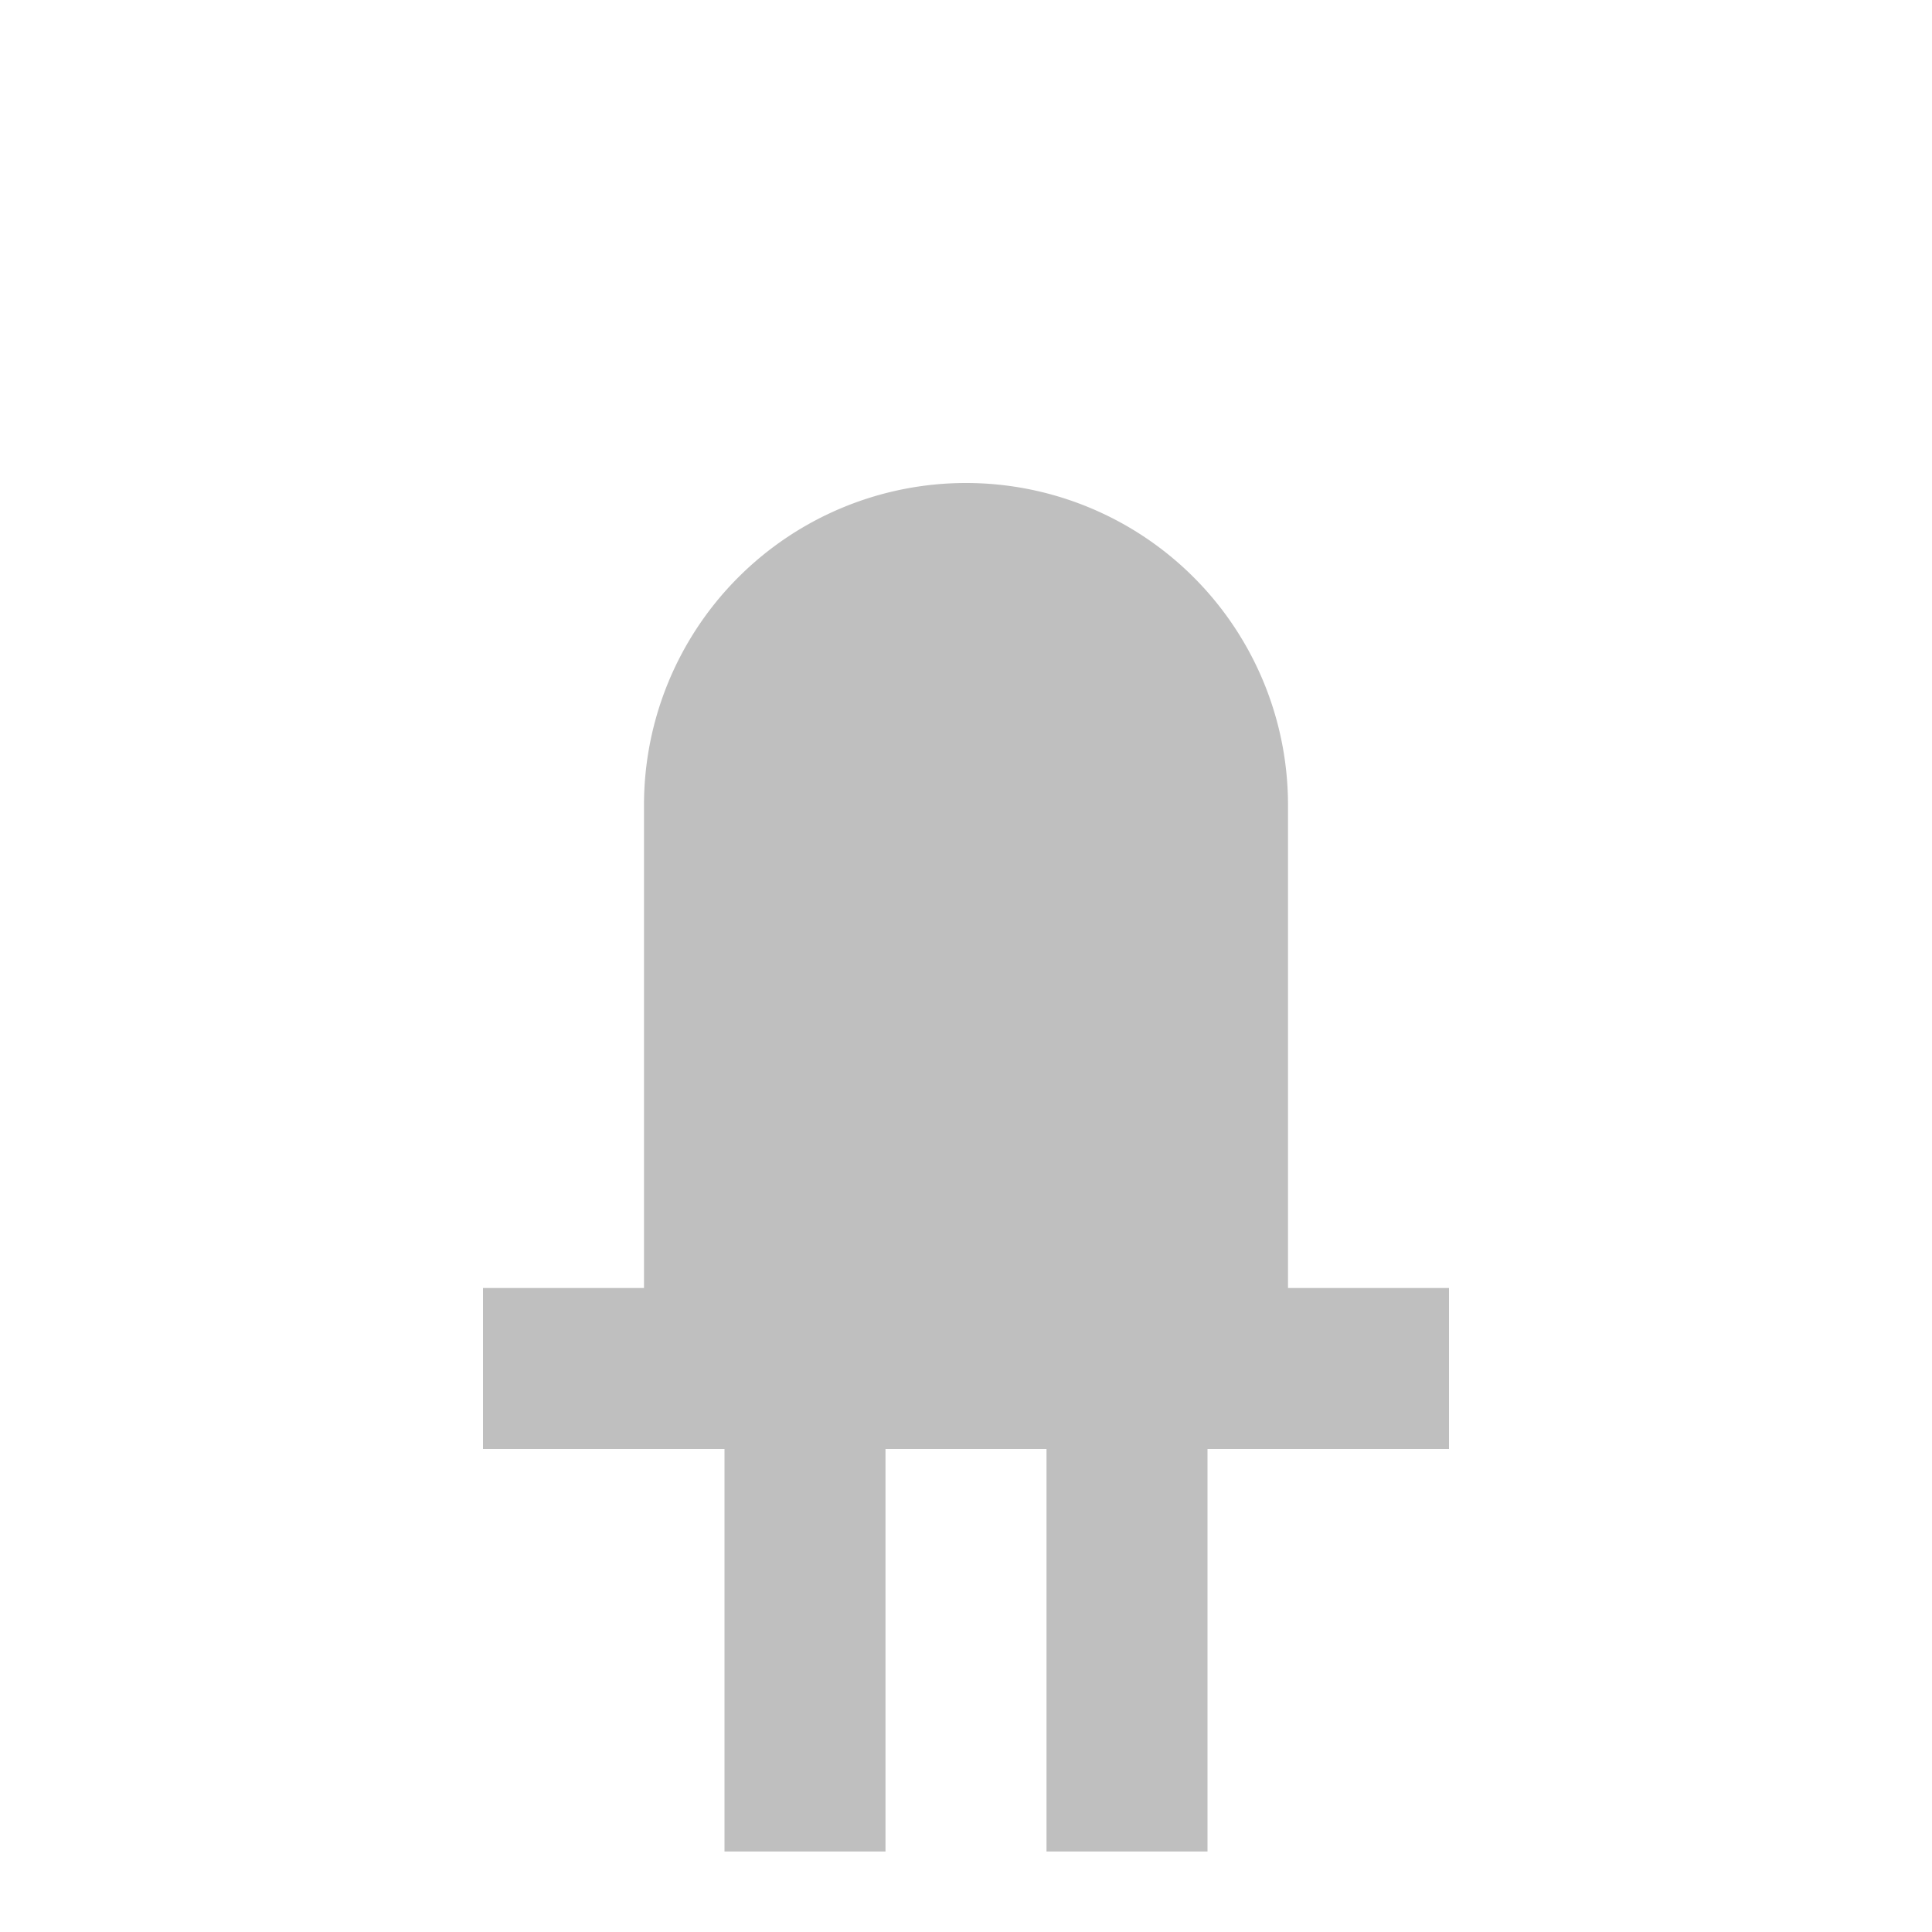 <?xml version="1.0" standalone="no"?><!DOCTYPE svg PUBLIC "-//W3C//DTD SVG 1.1//EN" "http://www.w3.org/Graphics/SVG/1.1/DTD/svg11.dtd"><svg t="1627728322033" class="icon" viewBox="0 0 1024 1024" version="1.1" xmlns="http://www.w3.org/2000/svg" p-id="2098" xmlns:xlink="http://www.w3.org/1999/xlink" width="120" height="120"><defs><style type="text/css"></style></defs><path d="M512 256a170.667 170.667 0 0 0-170.667 170.667v256H256v85.333h128v213.333h85.333v-213.333h85.333v213.333h85.333v-213.333h128v-85.333h-85.333v-256a170.667 170.667 0 0 0-170.667-170.667z" fill="#bfbfbf" p-id="2099" data-spm-anchor-id="a313x.7781069.0.i0" class="selected"></path></svg>